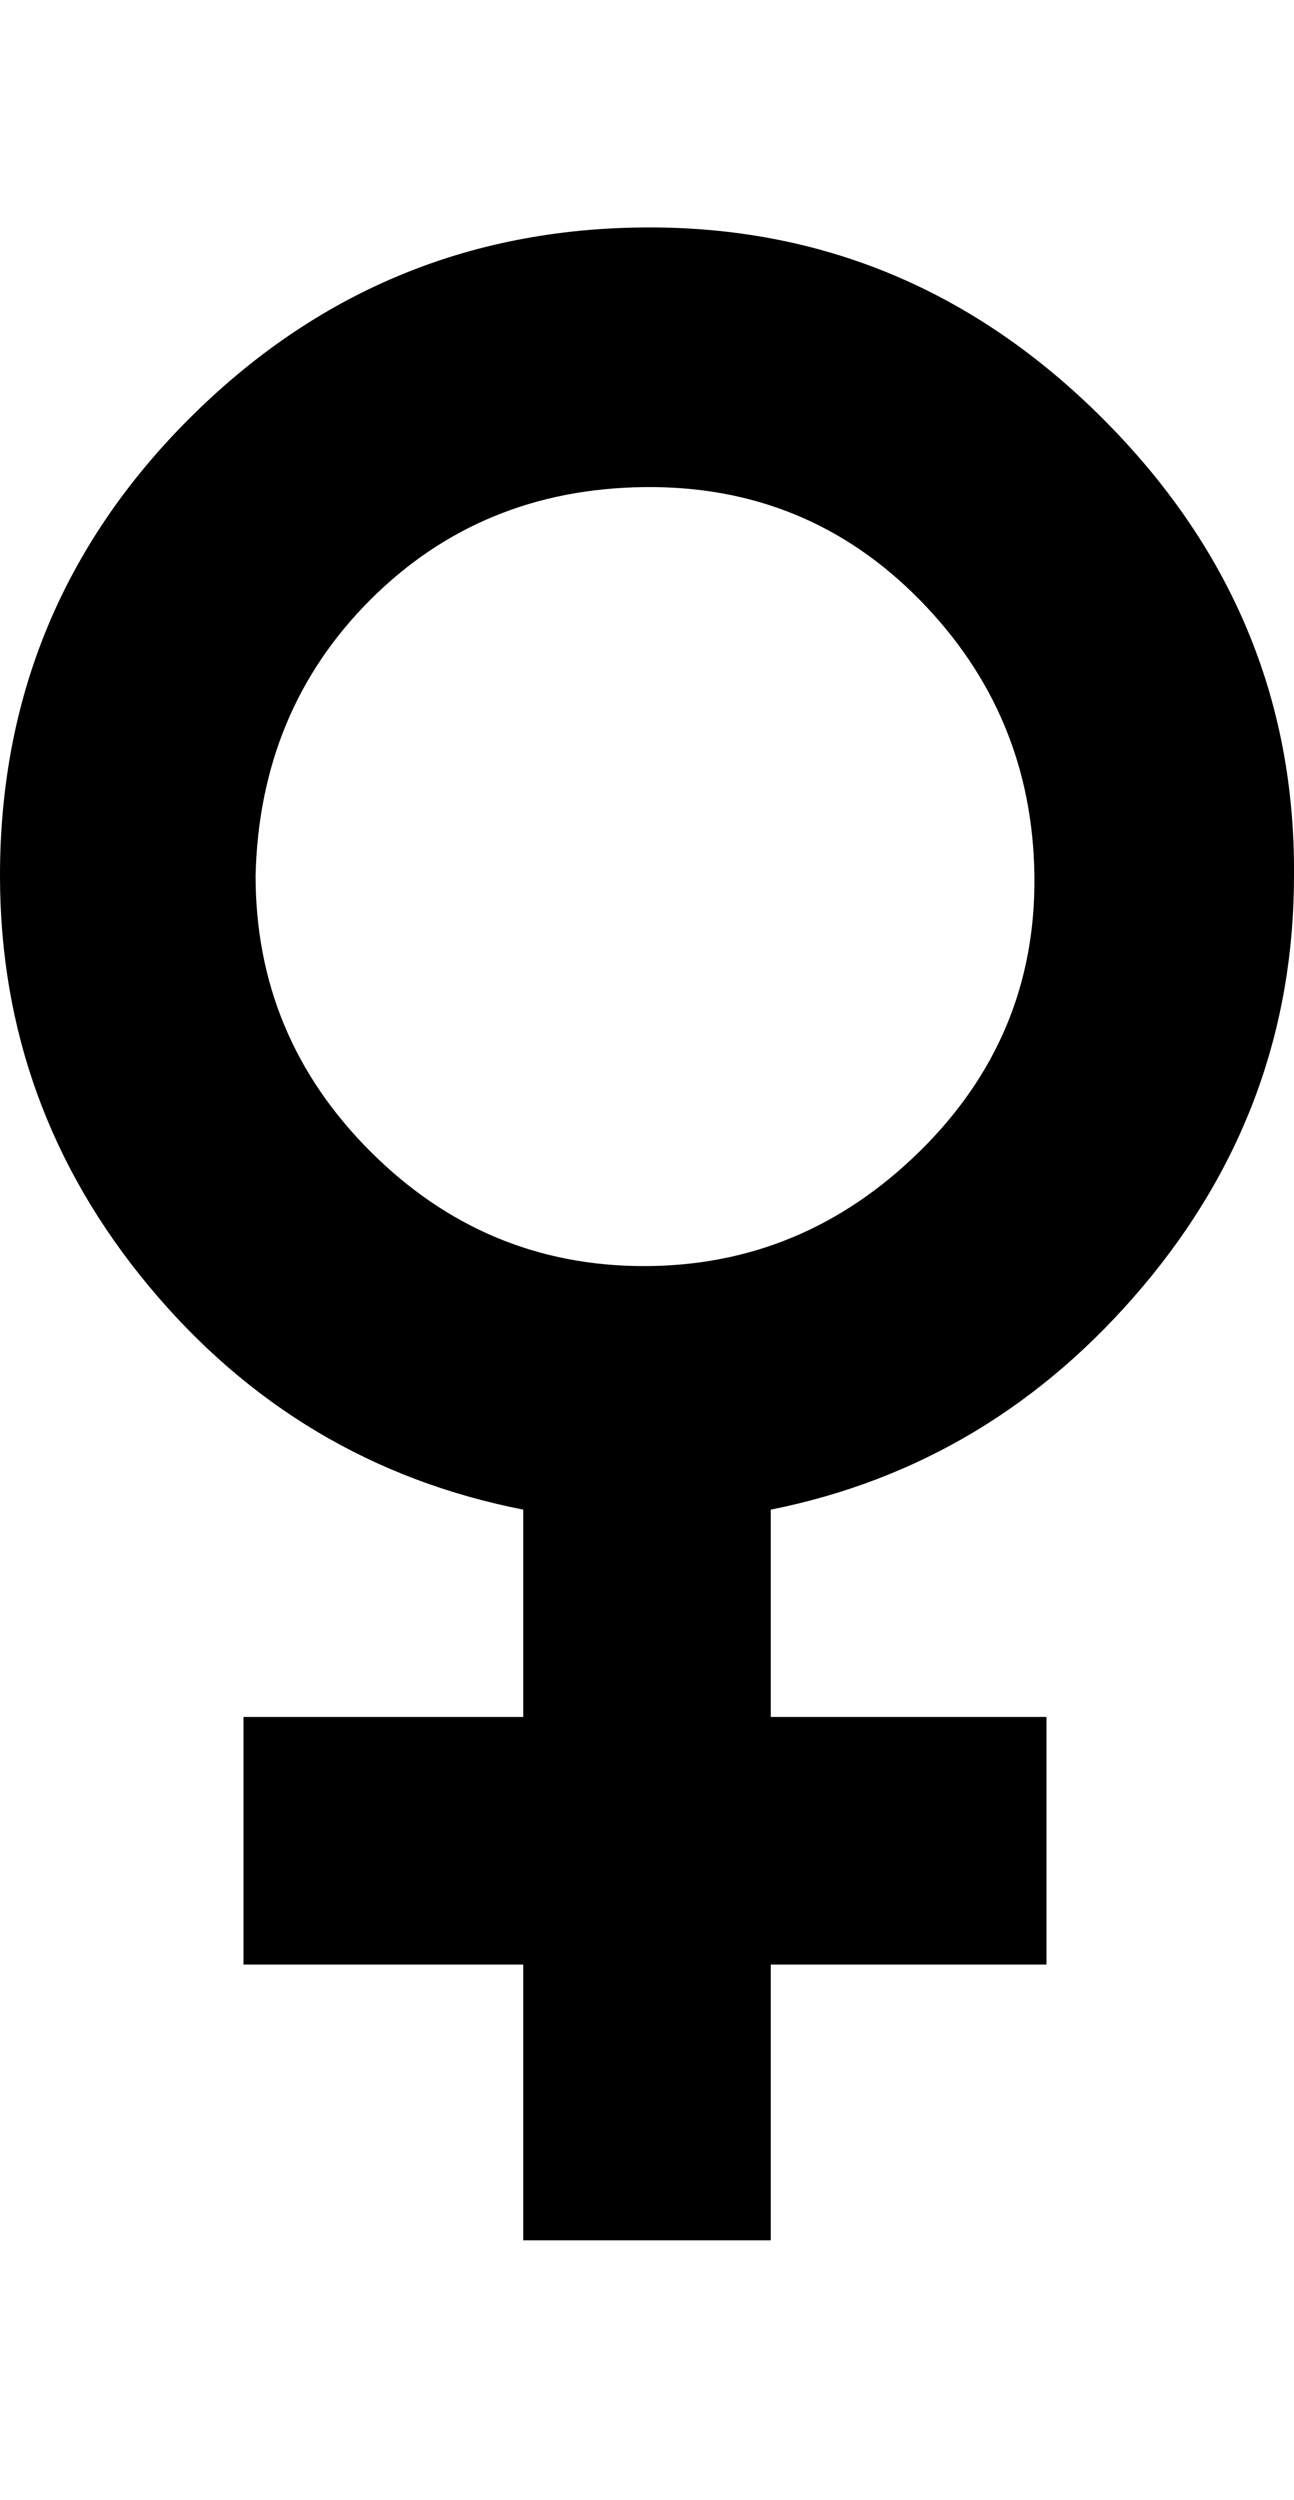 <svg viewBox="0 0 643 1242.132" xmlns="http://www.w3.org/2000/svg"><path d="M0 435q0-133 94-227t226-95 228 95 95 227q0 115-75 204T383 750v103h137v123H383v137H260V976H121V853h139V750Q148 728 74 639T0 435zm127 0q0 80 57 137t136 57 137-57 57-137-57-137-137-56-136 56-57 137z"/></svg>